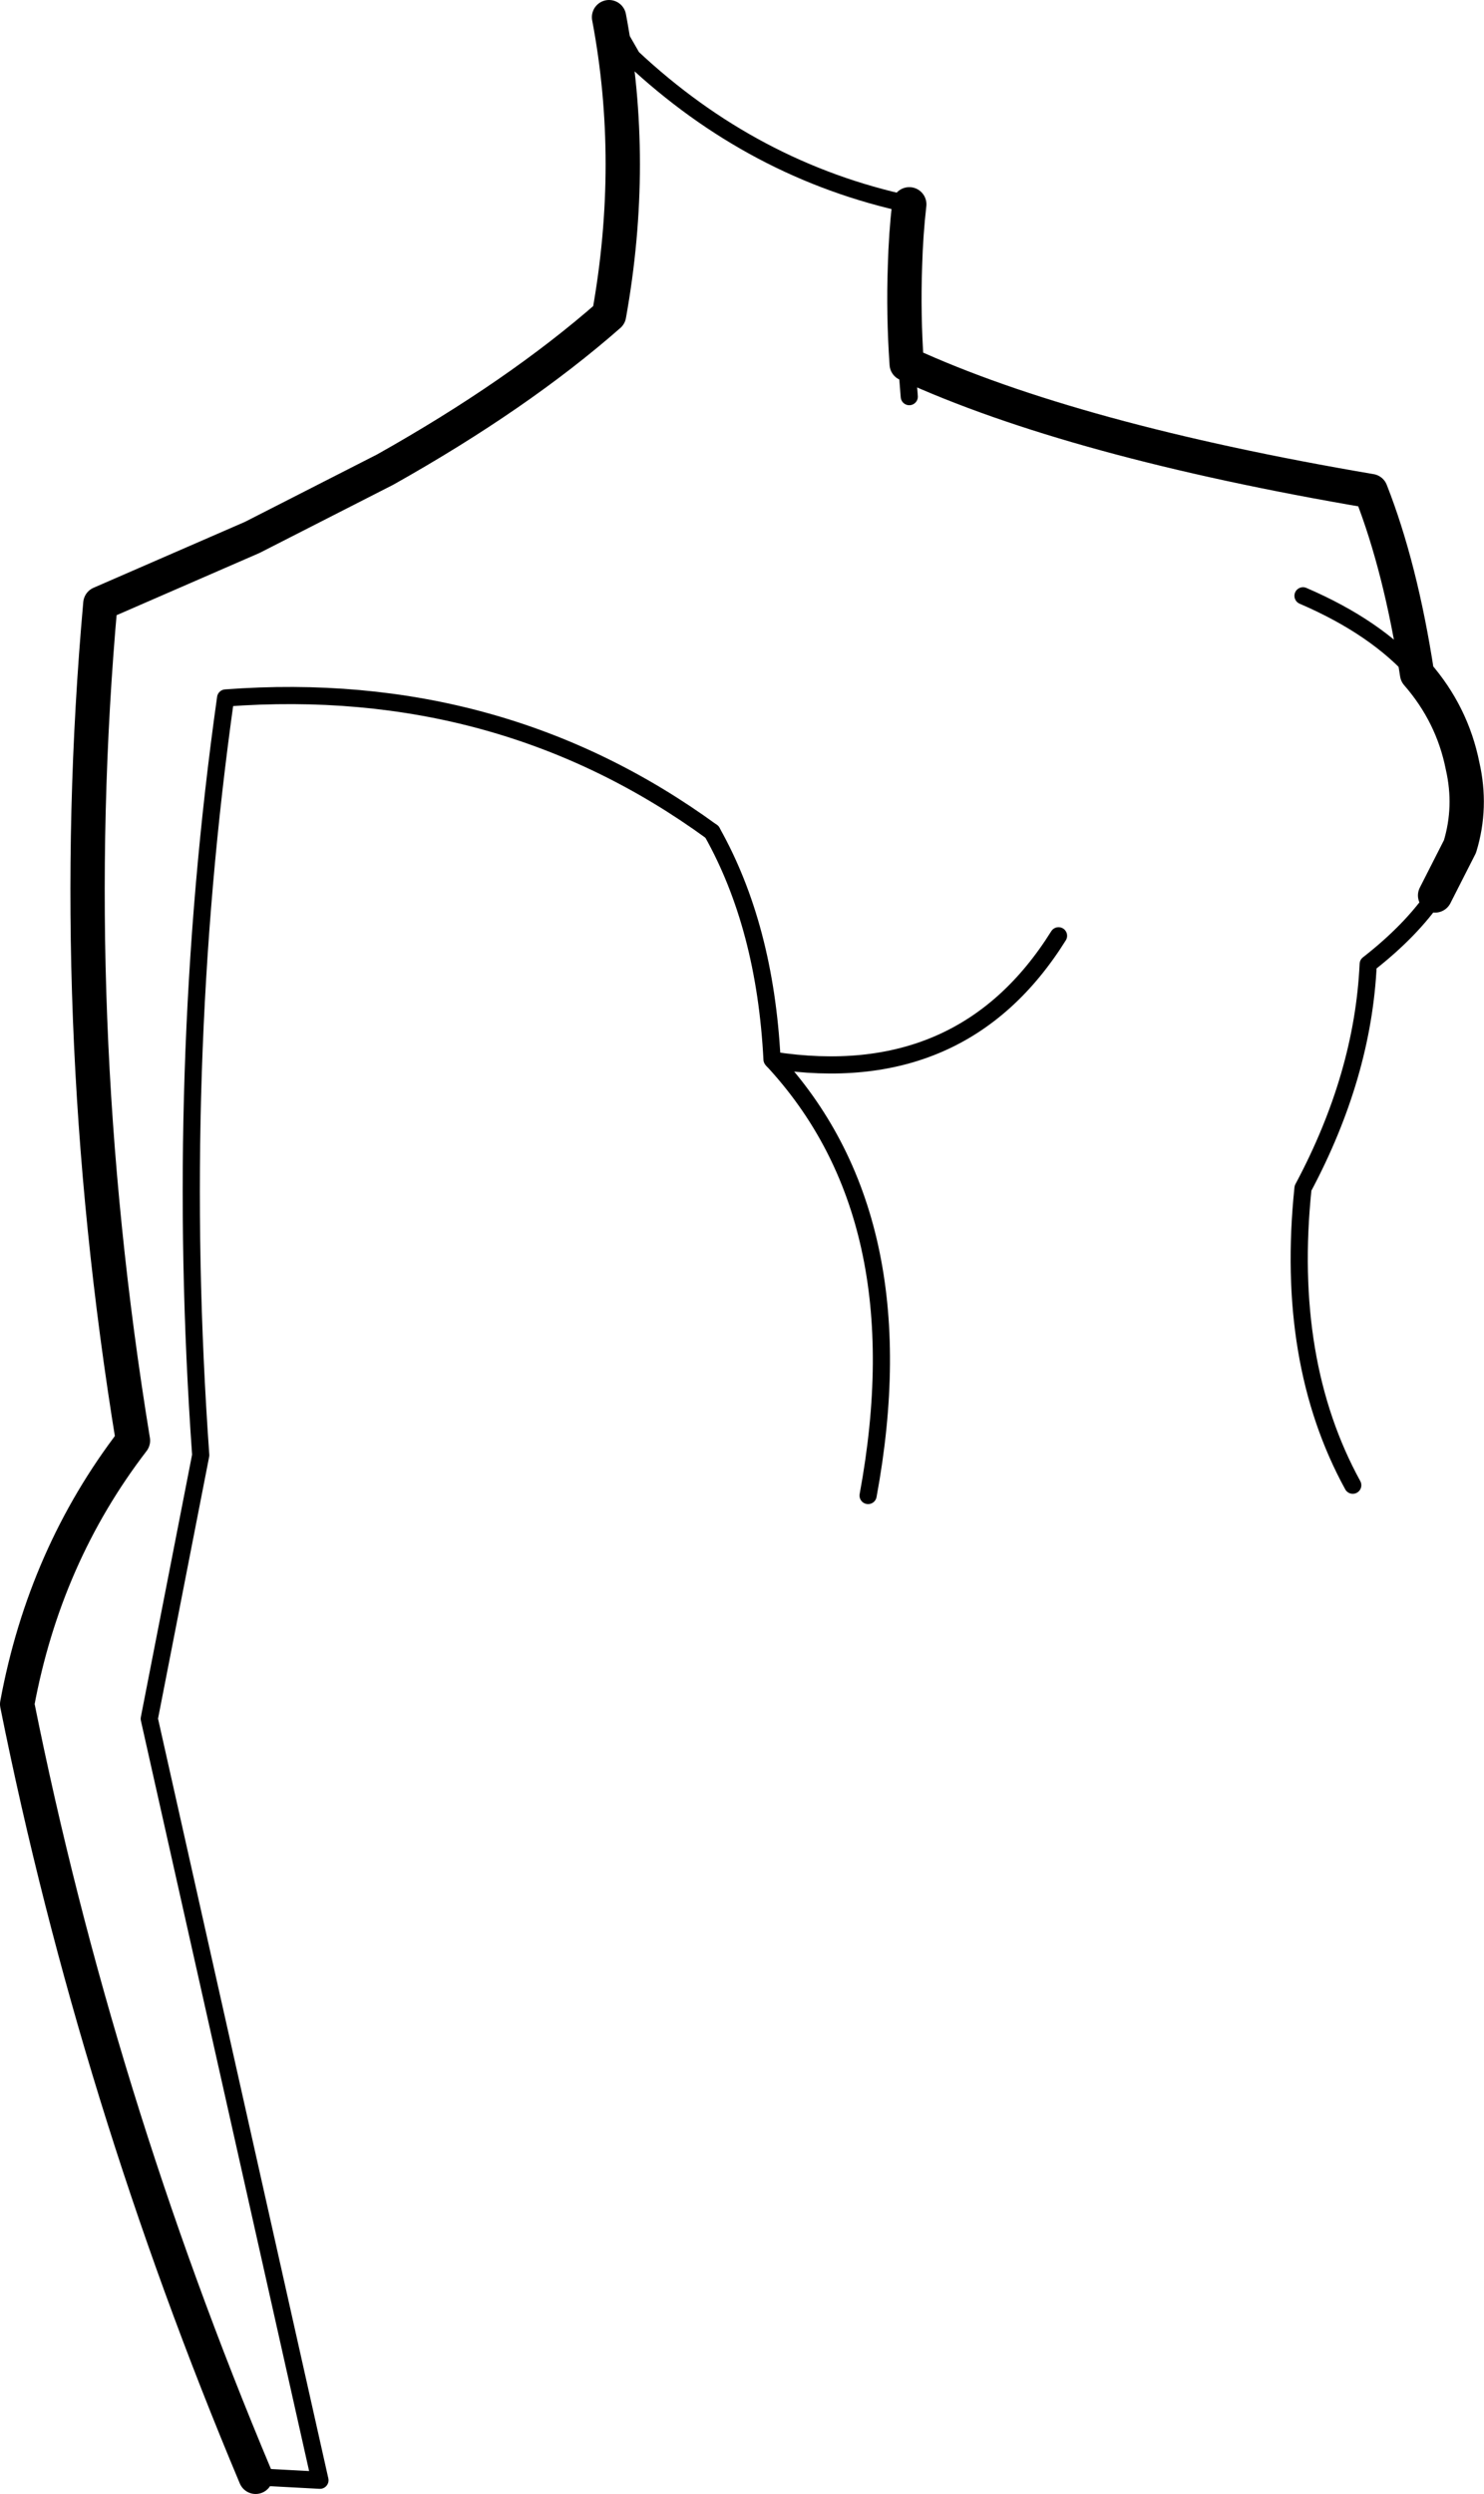 <?xml version="1.0" encoding="UTF-8" standalone="no"?>
<svg xmlns:xlink="http://www.w3.org/1999/xlink" height="145.25px" width="86.5px" xmlns="http://www.w3.org/2000/svg">
  <g transform="matrix(1.0, 0.0, 0.0, 1.0, -160.55, -125.85)">
    <path d="M213.55 137.75 Q213.35 139.5 213.3 141.35 213.2 144.15 213.4 147.05 223.1 151.5 240.45 154.45 242.2 158.9 243.15 165.1 245.2 167.45 245.8 170.45 246.35 172.85 245.65 175.15 L244.2 178.0 M175.45 270.1 Q166.15 248.0 161.55 225.1 163.15 216.45 168.3 209.75 164.25 185.0 166.4 161.0 L175.25 157.15 183.0 153.2 Q190.75 148.85 196.05 144.2 197.65 135.3 196.05 126.85" fill="none" stroke="#000000" stroke-linecap="round" stroke-linejoin="round" stroke-width="2.0"/>
    <path d="M244.2 178.0 Q242.8 180.05 240.3 182.0 240.0 188.5 236.5 195.05 235.45 205.15 239.4 212.35 M196.05 126.85 L197.4 129.2 Q204.45 135.8 213.55 137.75 M202.05 174.3 Q189.7 165.3 173.7 166.5 170.65 188.1 172.25 210.6 L169.25 225.95 179.2 270.3 175.45 270.1 M222.25 180.35 Q216.65 189.3 205.6 187.6 M213.4 147.05 L213.55 148.95 M243.15 165.1 Q240.8 162.4 236.5 160.55" fill="none" stroke="#000000" stroke-linecap="round" stroke-linejoin="round" stroke-width="1.0"/>
    <path d="M211.15 212.95 Q214.15 196.75 205.55 187.55 205.15 179.8 202.05 174.3" fill="none" stroke="#000000" stroke-linecap="round" stroke-linejoin="round" stroke-width="1.0"/>
  </g>
</svg>
